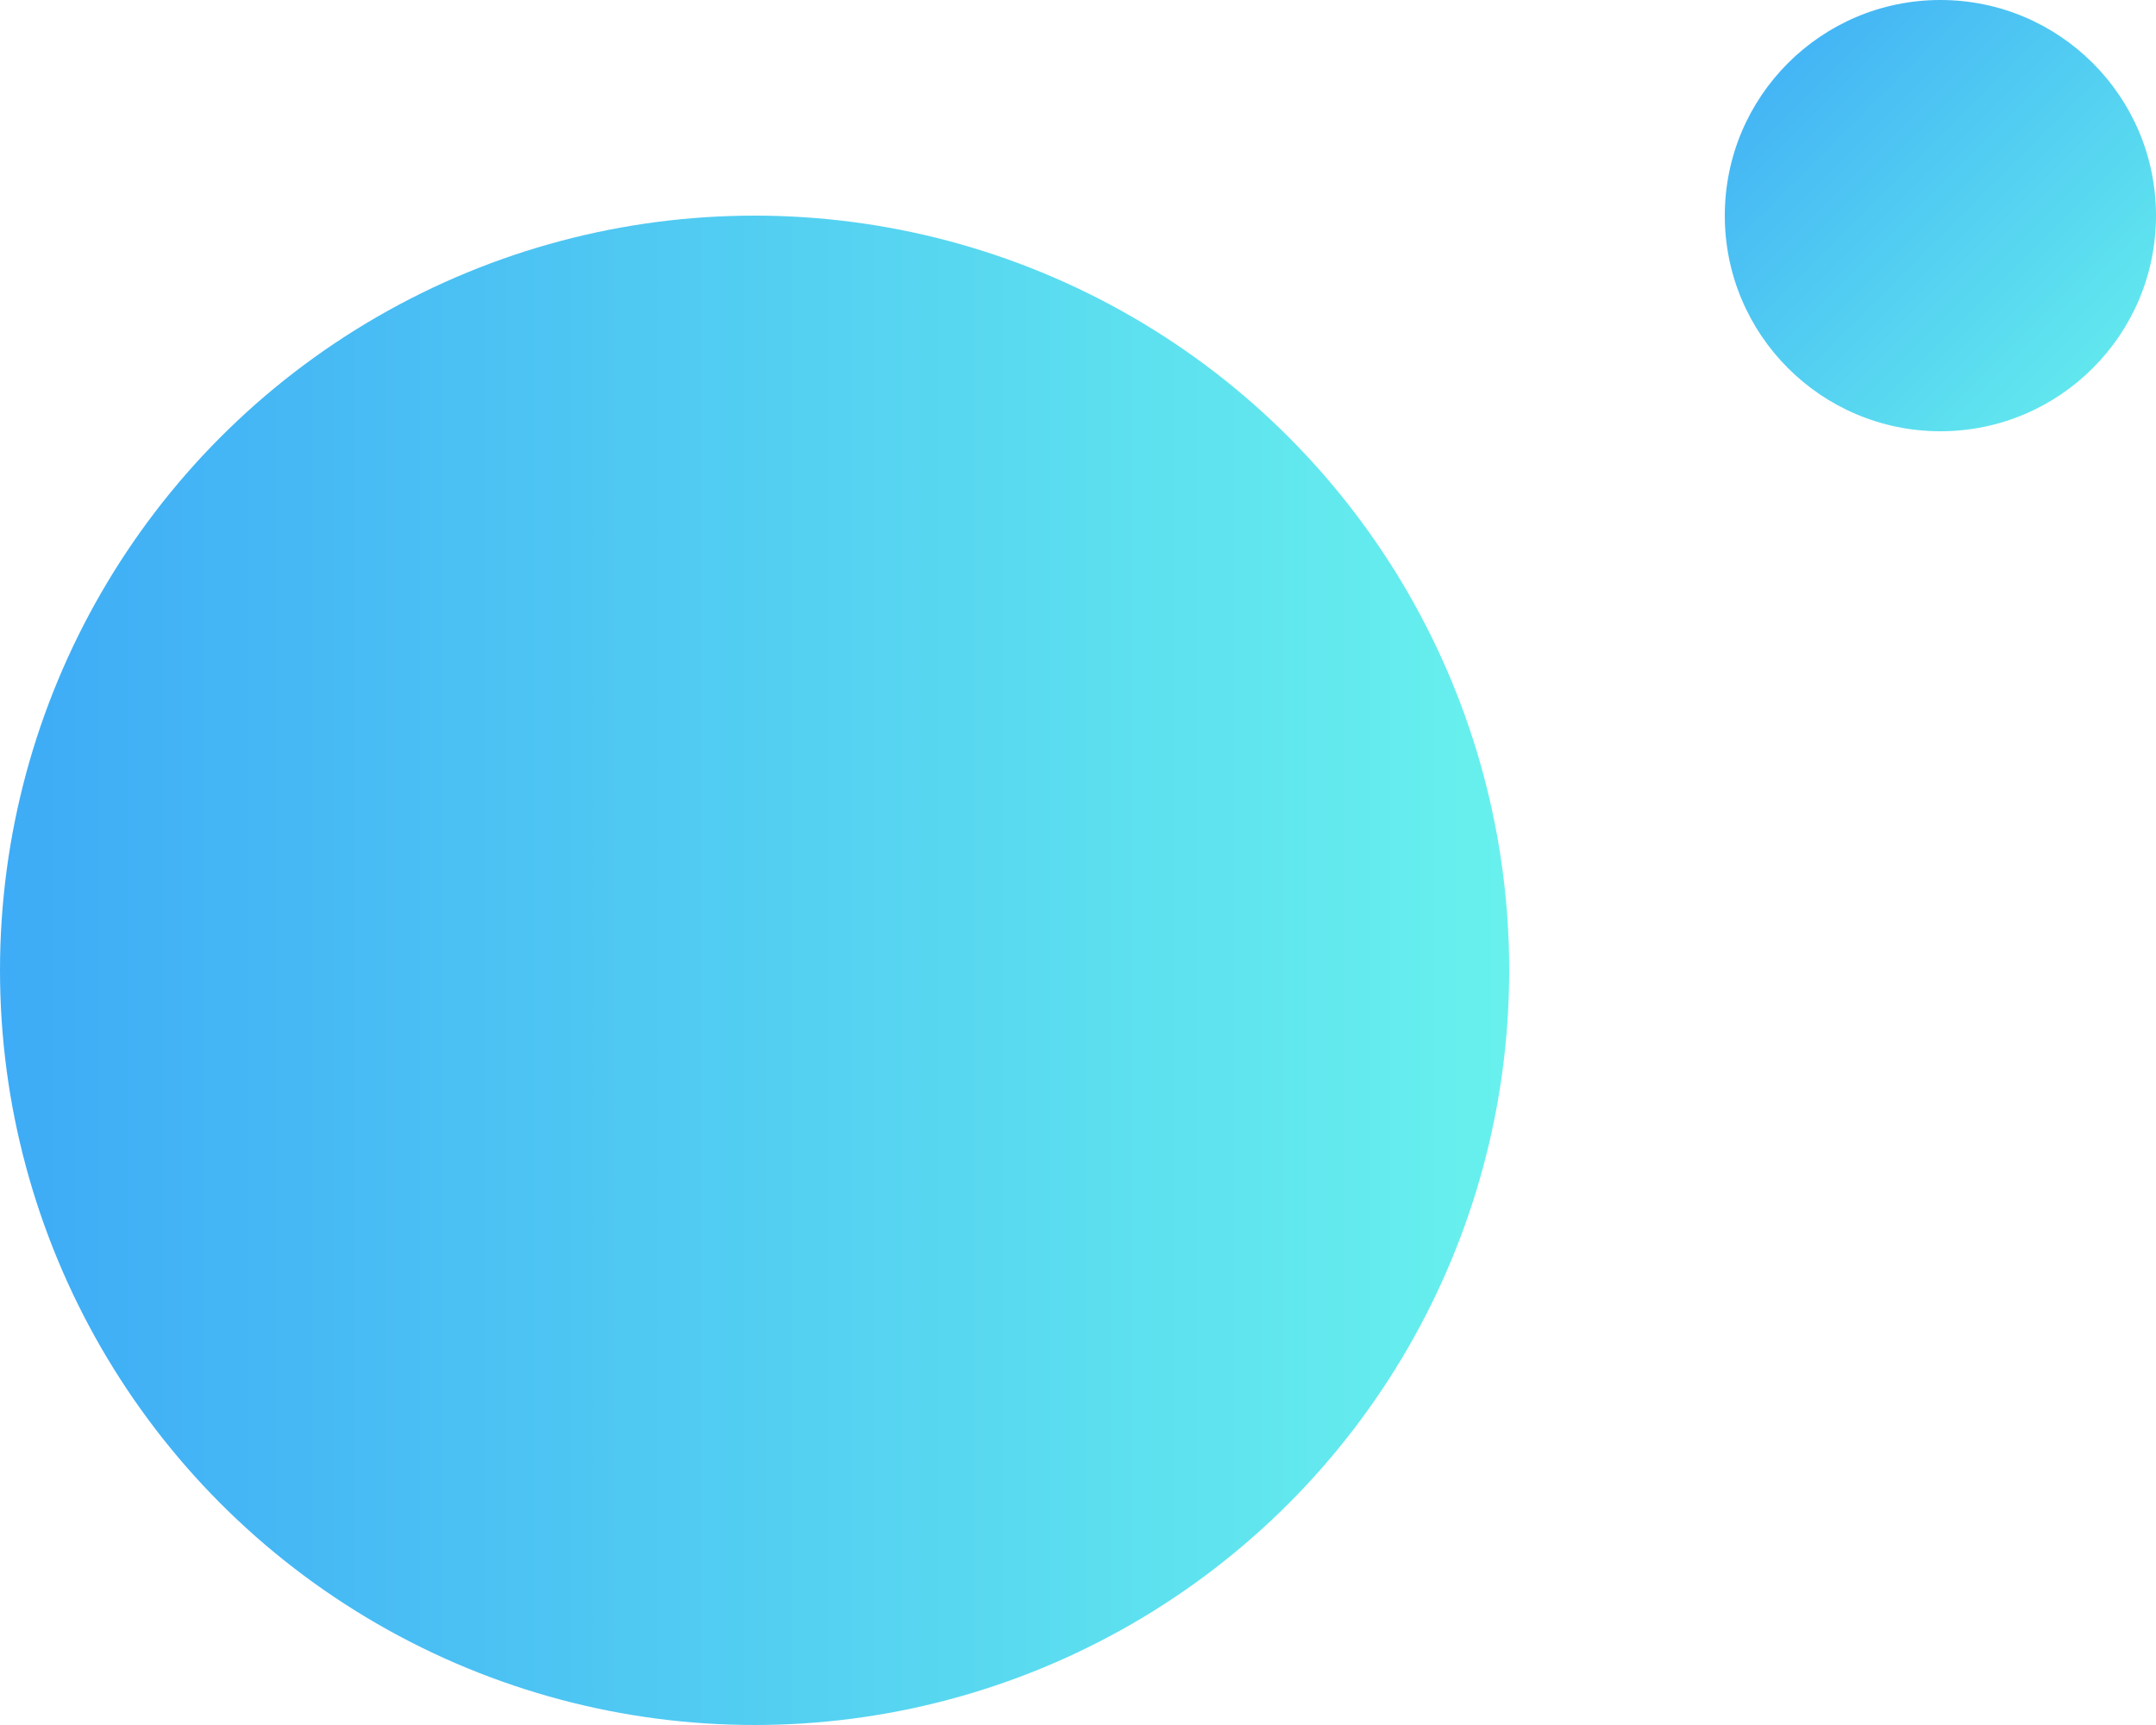 <svg width="100" height="80" viewBox="0 0 100 80" fill="none" xmlns="http://www.w3.org/2000/svg">
<circle cx="90" cy="10" r="10" fill="url(#paint0_linear)"/>
<circle cx="35" cy="45" r="35" fill="url(#paint1_linear)"/>
<defs>
<linearGradient id="paint0_linear" x1="80" y1="0" x2="100" y2="20" gradientUnits="userSpaceOnUse">
<stop stop-color="#3EABF6"/>
<stop offset="1" stop-color="#67F1ED"/>
</linearGradient>
<linearGradient id="paint1_linear" x1="0" y1="80" x2="70" y2="80" gradientUnits="userSpaceOnUse">
<stop stop-color="#3EABF6"/>
<stop offset="1" stop-color="#67F1ED"/>
</linearGradient>
</defs>
</svg>
